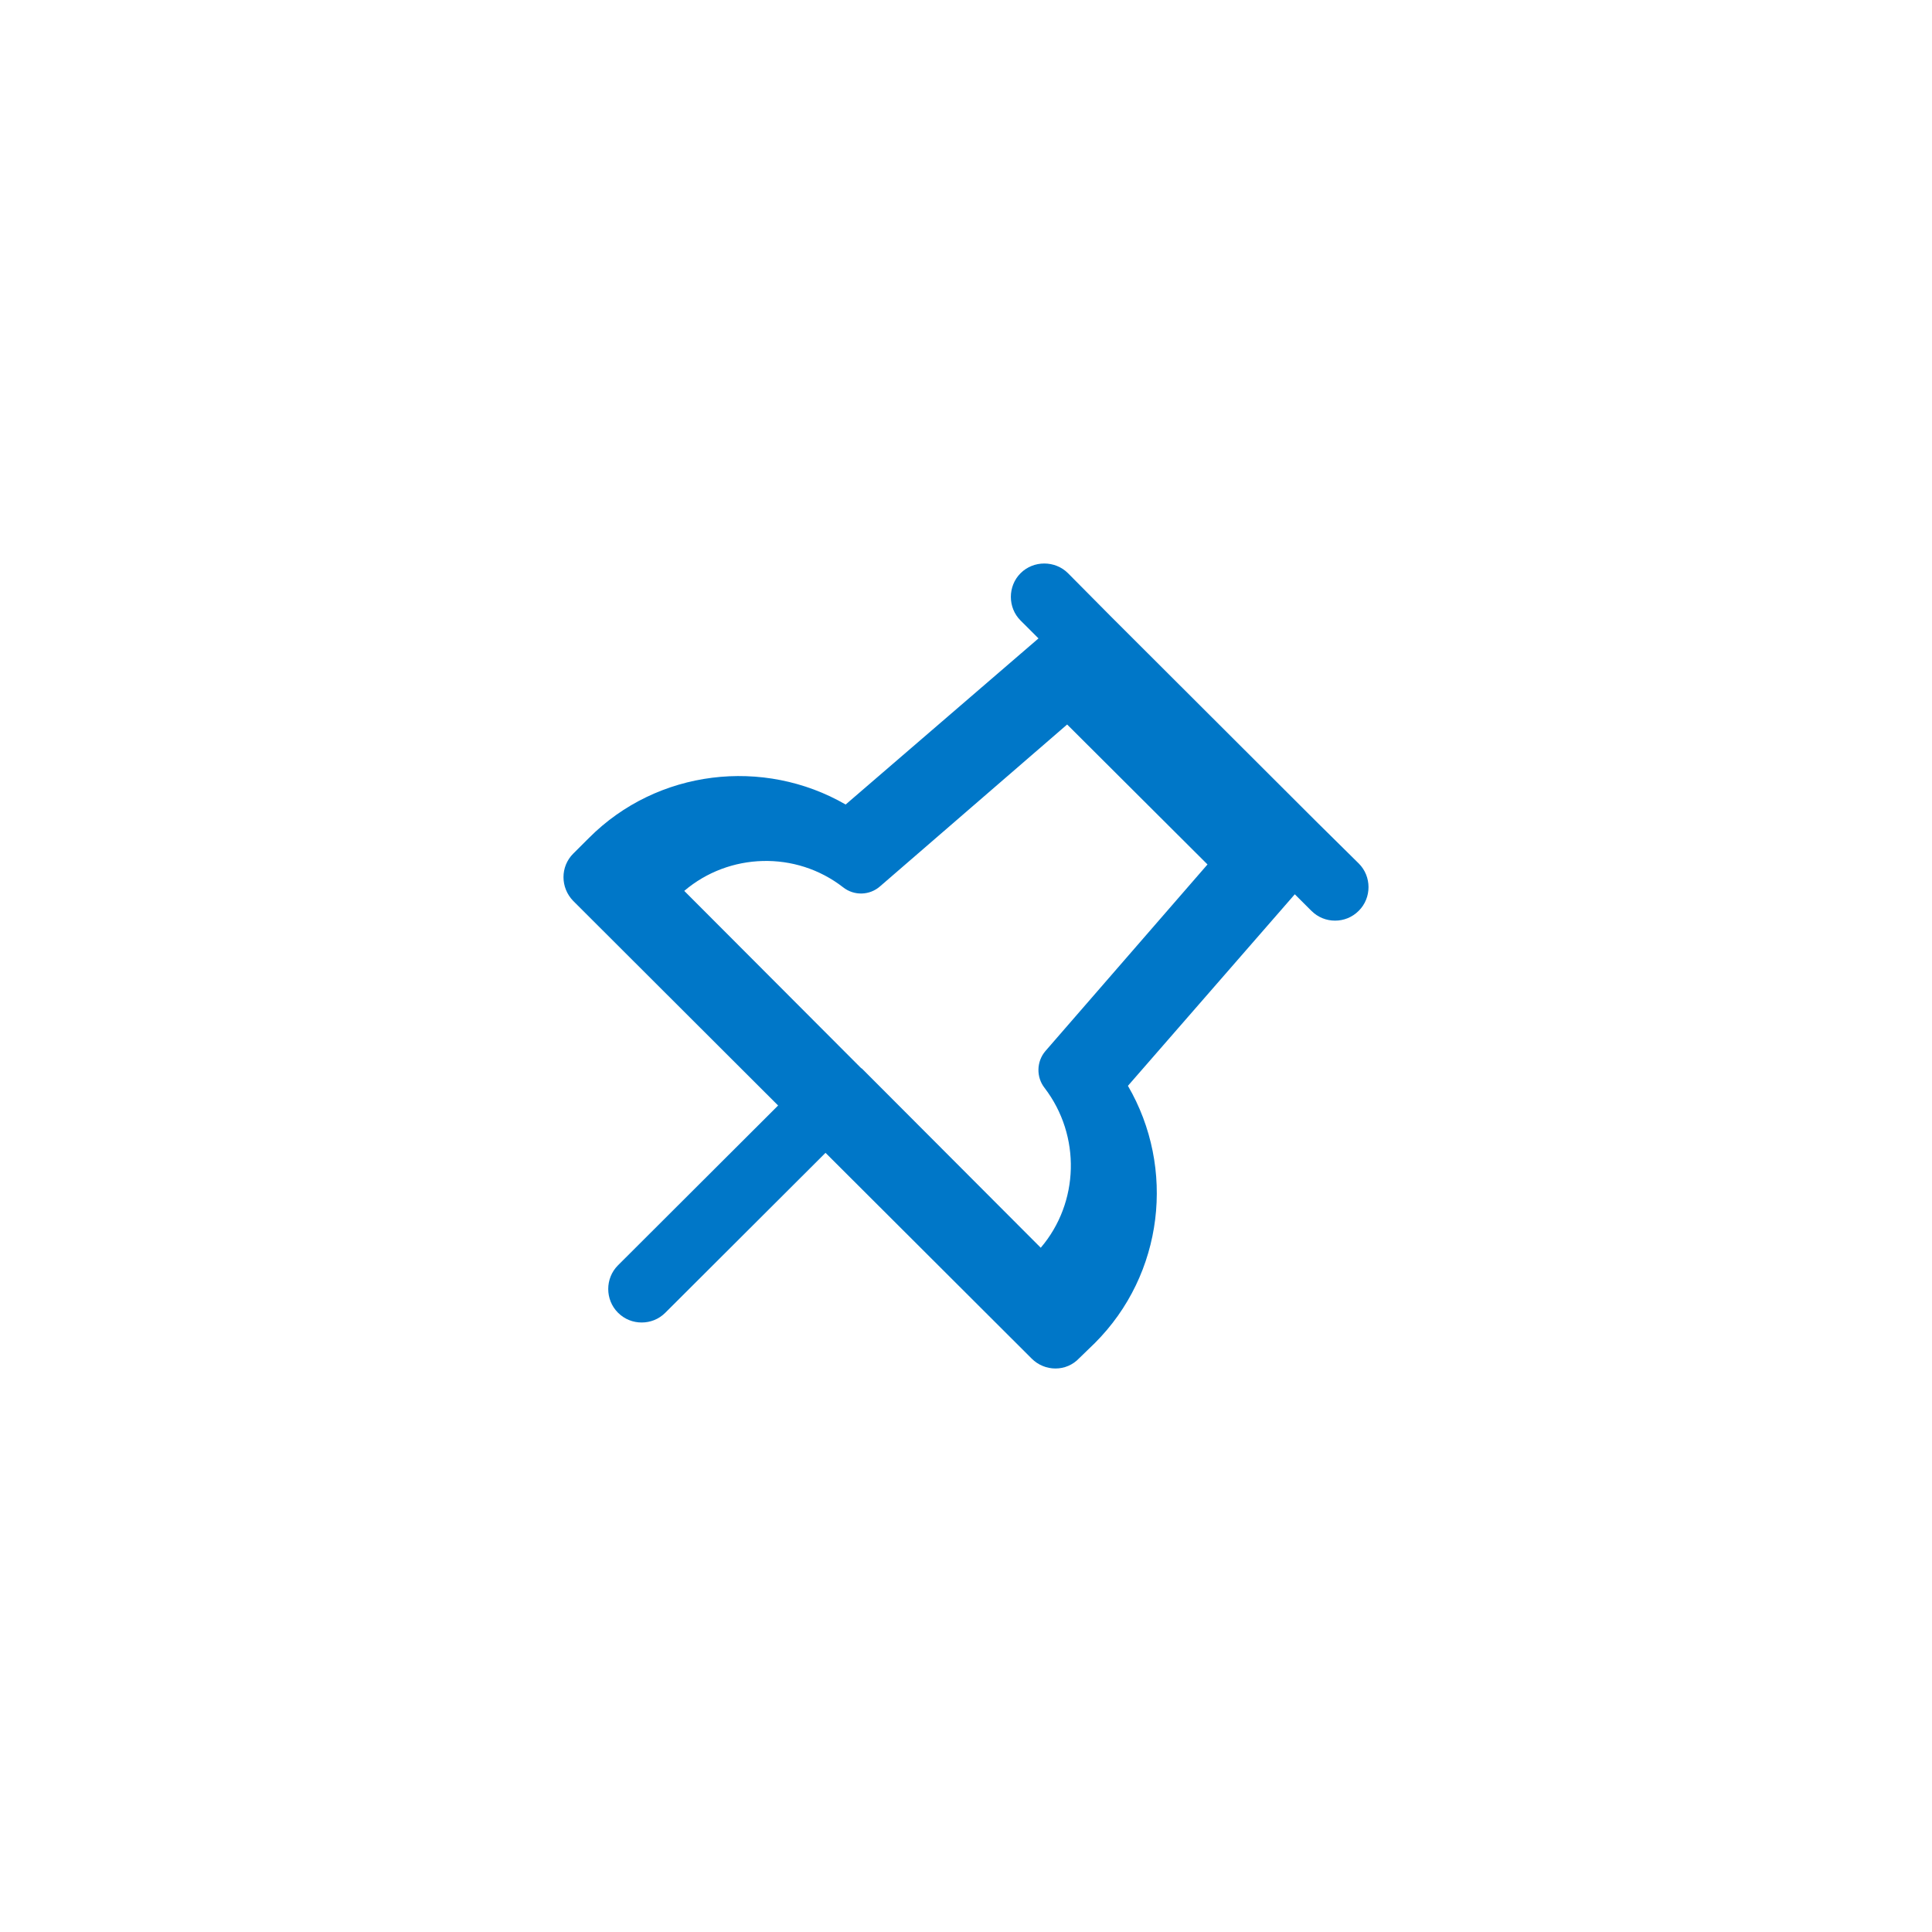 <?xml version="1.0" encoding="UTF-8"?>
<svg width="48px" height="48px" viewBox="0 0 48 48" version="1.1" xmlns="http://www.w3.org/2000/svg" xmlns:xlink="http://www.w3.org/1999/xlink">
    <title>icon/pin/unpinned</title>
    <g id="Symbols" stroke="none" stroke-width="1" fill="none" fill-rule="evenodd">
        <g id="icon/pin/unpinned" fill="#0077C8" fill-rule="nonzero">
            <path d="M33.758,21.453 L32.702,20.41 L27.601,15.317 L26.534,14.241 C26.212,13.92 25.678,13.92 25.356,14.241 C25.034,14.563 25.034,15.096 25.356,15.417 L25.801,15.861 L21.01,19.988 C18.976,18.812 16.331,19.112 14.631,20.82 L14.242,21.208 C13.919,21.53 13.919,22.052 14.242,22.384 L19.332,27.466 L15.353,31.437 C15.031,31.759 15.031,32.291 15.353,32.613 C15.52,32.78 15.731,32.857 15.942,32.857 C16.153,32.857 16.365,32.78 16.531,32.613 L20.51,28.642 L25.634,33.756 C25.789,33.911 26.001,34 26.223,34 C26.445,34 26.656,33.911 26.812,33.745 L27.201,33.368 C28.912,31.659 29.213,29.019 28.023,26.977 L32.169,22.218 L32.58,22.628 C32.747,22.795 32.958,22.873 33.169,22.873 C33.38,22.873 33.592,22.795 33.758,22.628 C34.081,22.307 34.081,21.774 33.758,21.453 Z M25.973,26.113 C25.75,26.374 25.741,26.76 25.953,27.03 C26.861,28.218 26.813,29.88 25.857,31 L21.443,26.577 C21.433,26.567 21.433,26.567 21.423,26.557 C21.414,26.548 21.404,26.538 21.395,26.538 L17,22.134 C18.111,21.187 19.772,21.129 20.95,22.047 C21.221,22.259 21.607,22.25 21.868,22.018 L26.513,18 L30,21.477 L25.973,26.113 Z" id="-⮑-🎨-Color"></path>
        </g>
    </g>
</svg>
